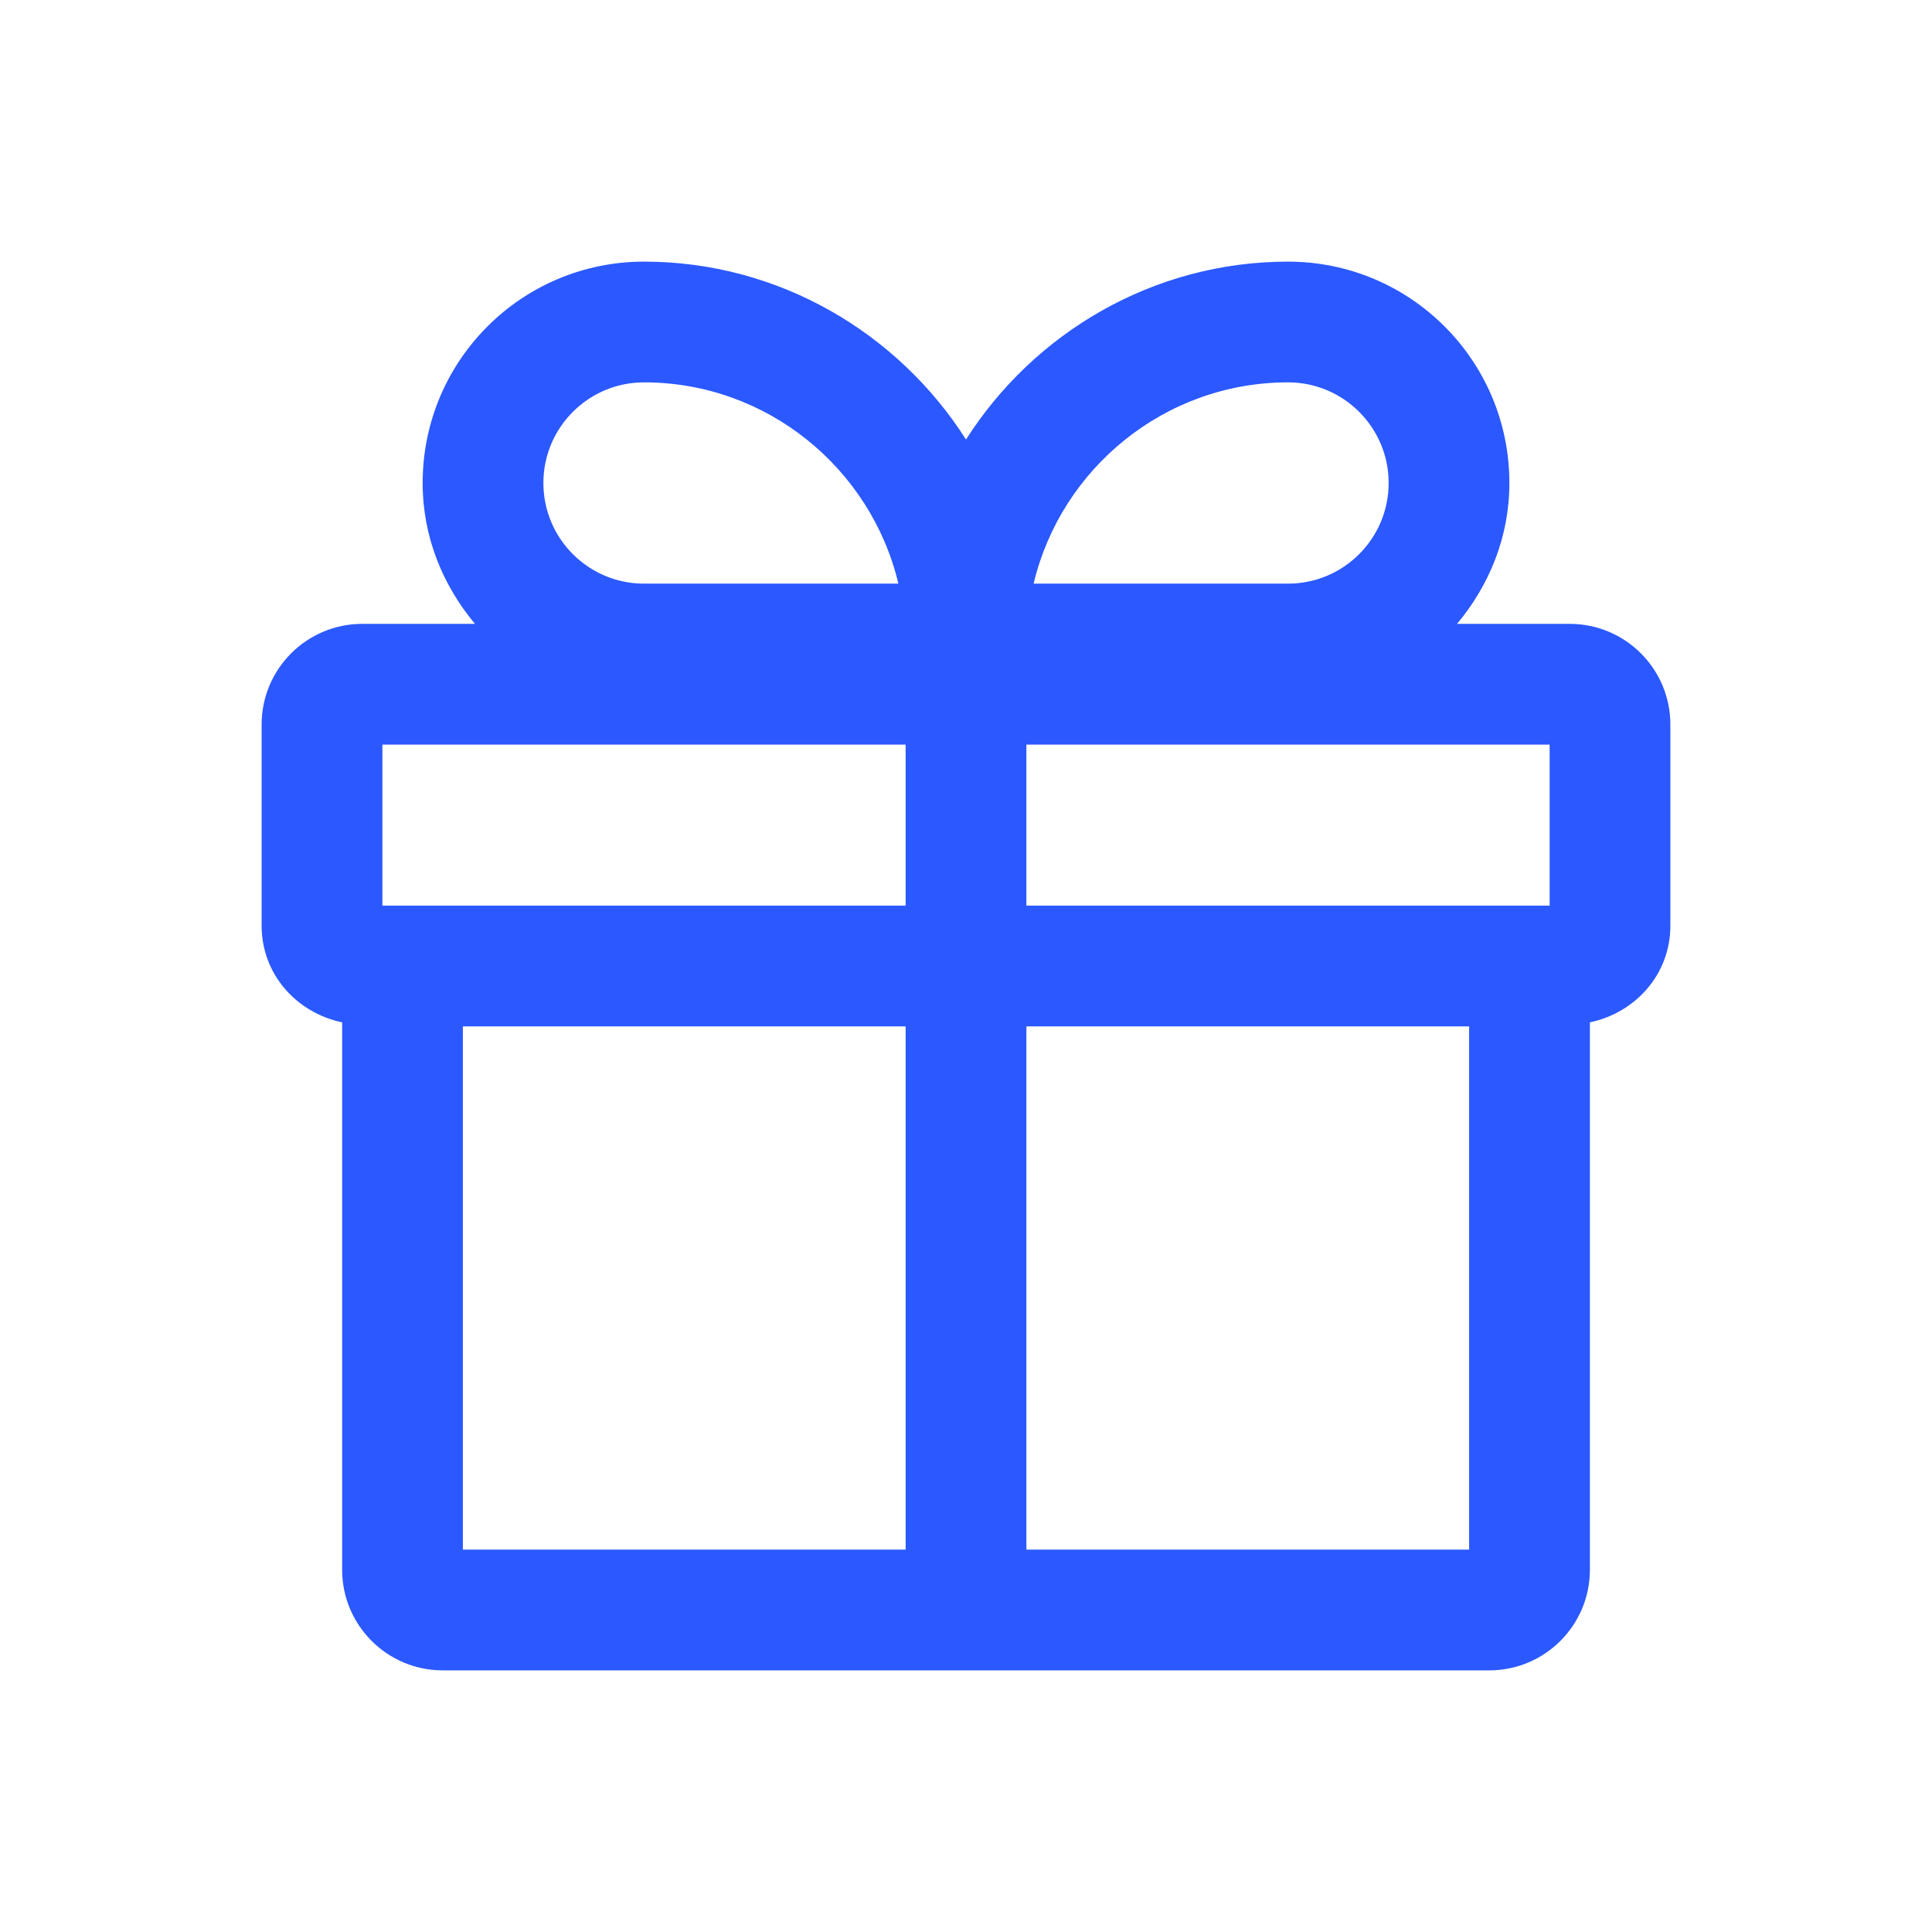 <svg width="55" height="55" viewBox="0 0 55 55" fill="none" xmlns="http://www.w3.org/2000/svg">
<path d="M44.688 17.76H41.48C42.396 16.66 42.969 15.285 42.969 13.75C42.969 10.267 40.15 7.448 36.667 7.448C32.817 7.448 29.425 9.488 27.5 12.512C25.575 9.488 22.184 7.448 18.334 7.448C14.85 7.448 12.032 10.267 12.032 13.75C12.032 15.285 12.604 16.66 13.521 17.76H10.313C8.732 17.76 7.448 19.044 7.448 20.625V26.354C7.448 27.729 8.434 28.829 9.74 29.104V44.688C9.74 46.269 11.023 47.552 12.604 47.552H42.396C43.977 47.552 45.261 46.269 45.261 44.688V29.104C46.567 28.829 47.552 27.729 47.552 26.354V20.625C47.552 19.044 46.269 17.76 44.688 17.76ZM44.115 25.781H29.219V21.198H44.115V25.781ZM36.667 10.885C38.248 10.885 39.532 12.169 39.532 13.75C39.532 15.331 38.248 16.615 36.667 16.615H29.425C30.204 13.338 33.161 10.885 36.667 10.885ZM18.334 10.885C21.84 10.885 24.796 13.338 25.575 16.615H18.334C16.752 16.615 15.469 15.331 15.469 13.75C15.469 12.169 16.752 10.885 18.334 10.885ZM10.886 21.198H25.782V25.781H10.886V21.198ZM13.177 29.219H25.782V44.115H13.177V29.219ZM41.823 44.115H29.219V29.219H41.823V44.115Z" fill="#2B59FF"/>
</svg>
